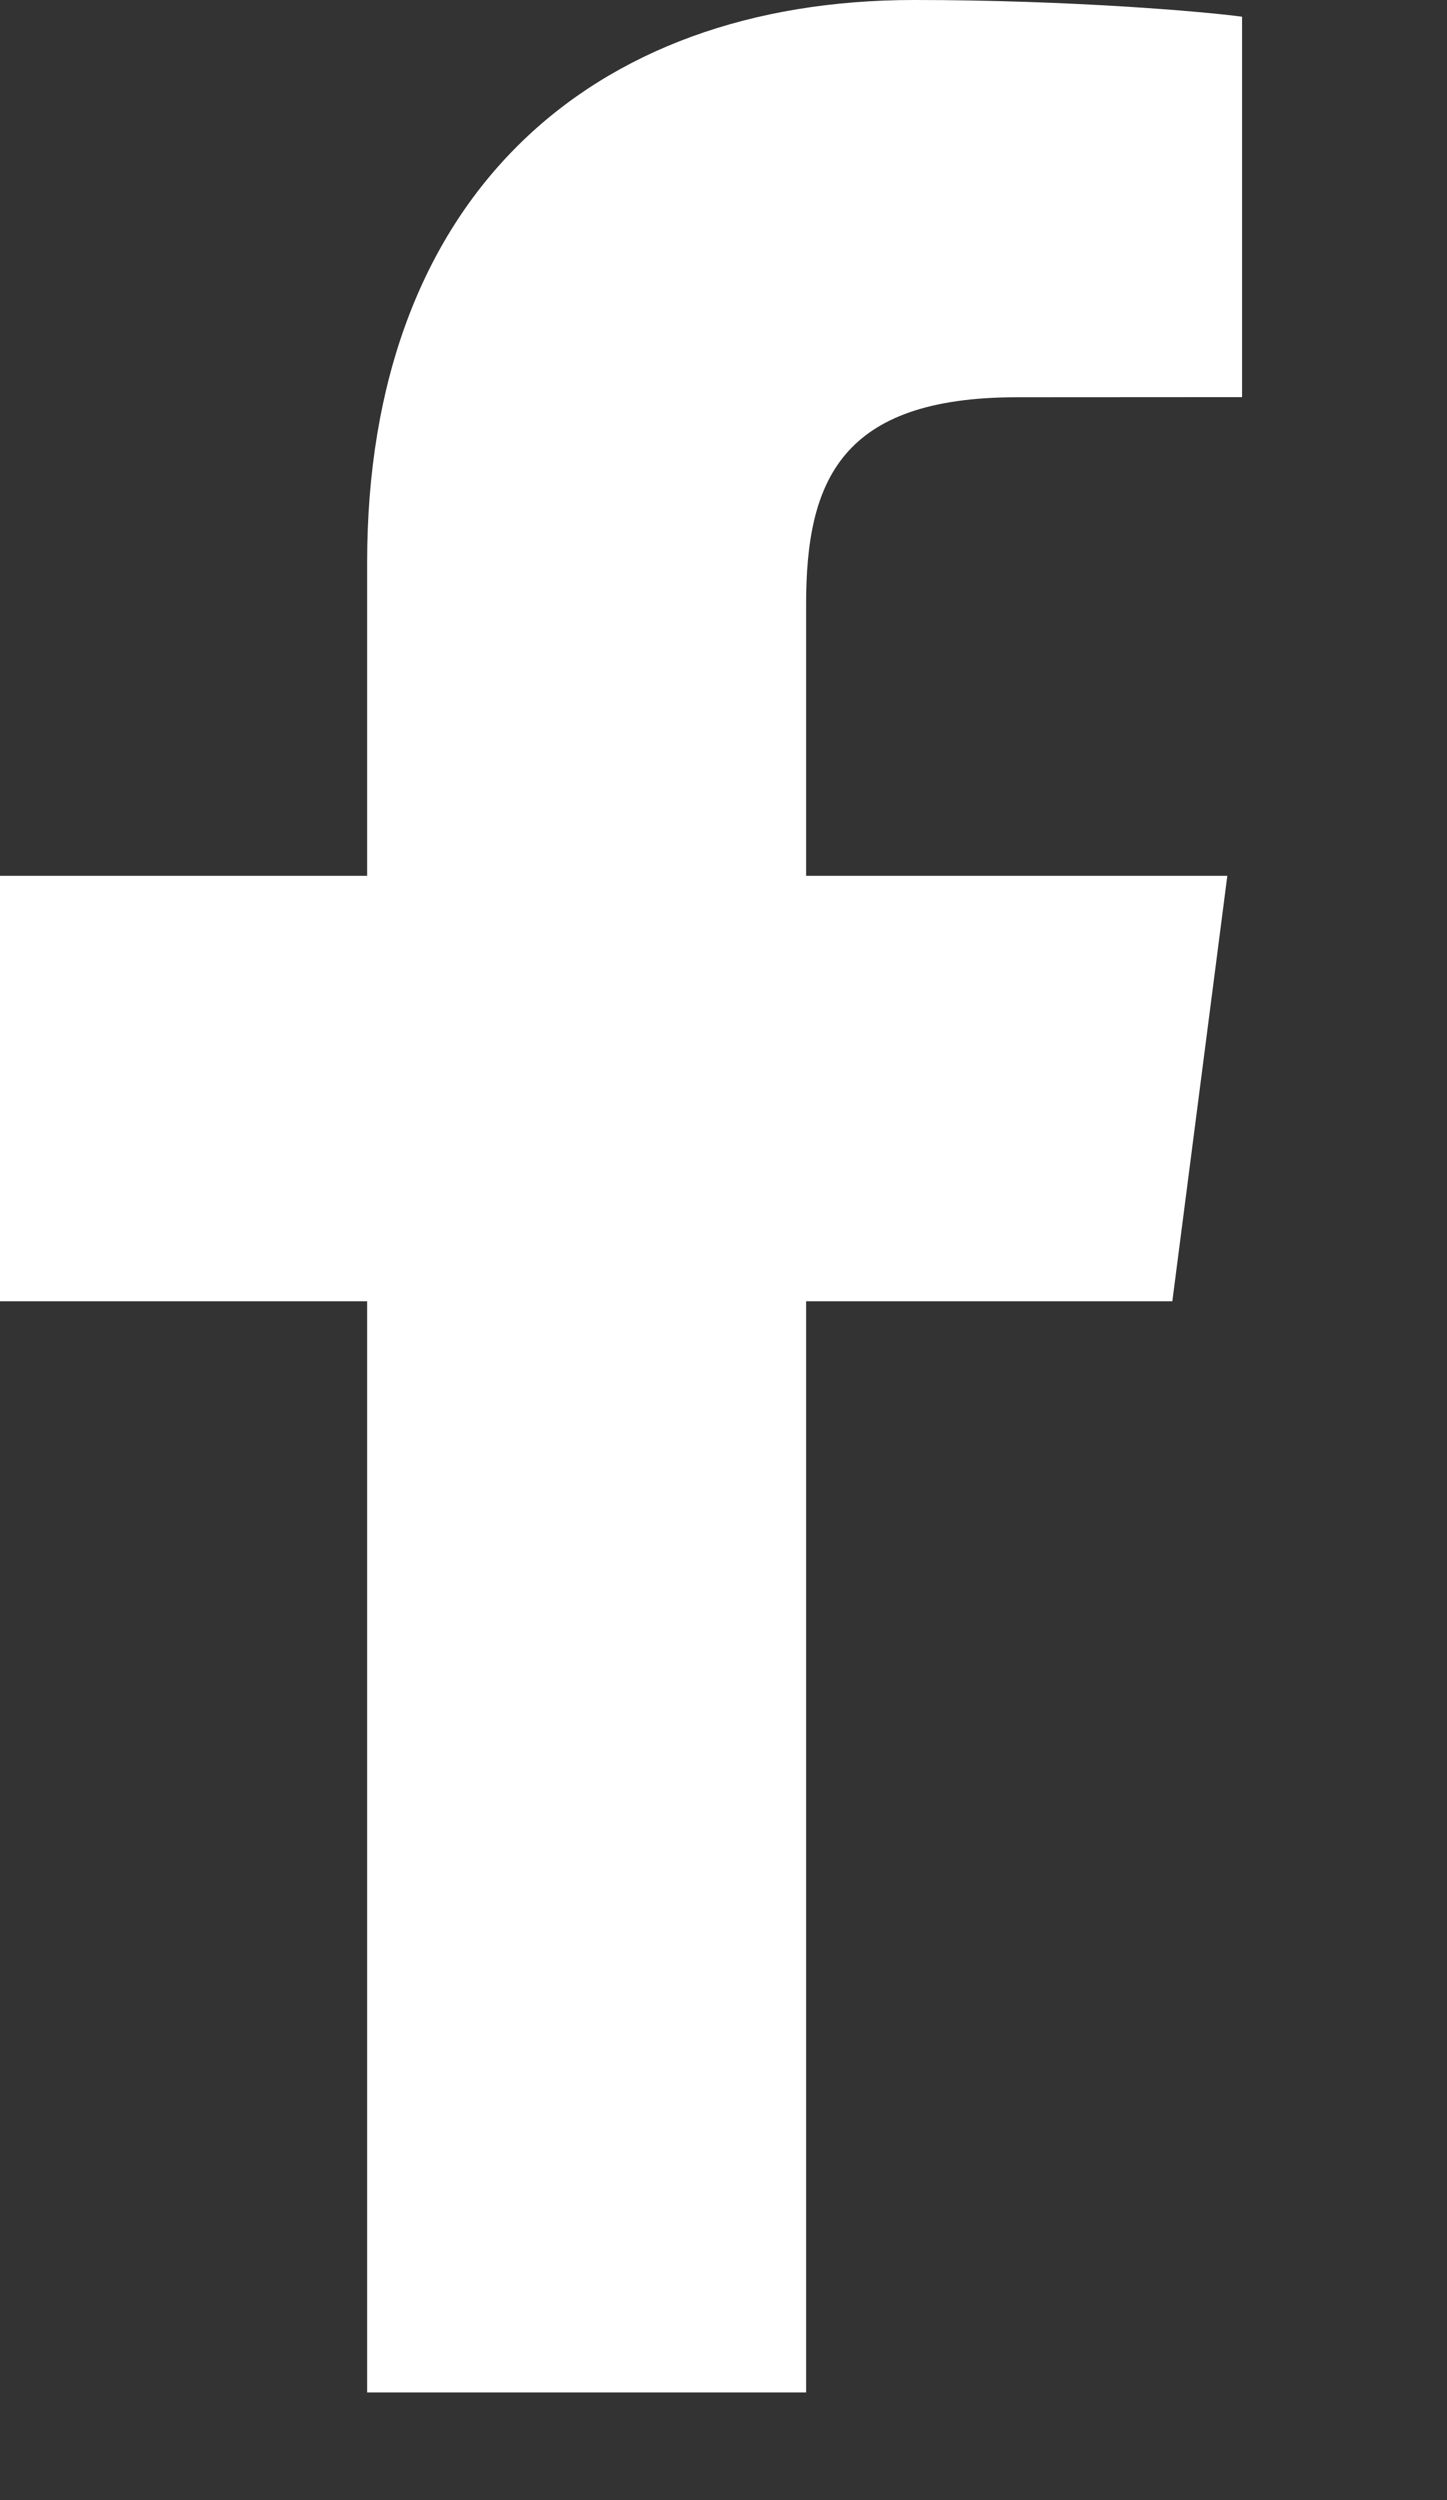 <?xml version="1.0" encoding="UTF-8"?>
<svg width="11px" height="19px" viewBox="0 0 11 19" version="1.1" xmlns="http://www.w3.org/2000/svg" xmlns:xlink="http://www.w3.org/1999/xlink">
    <rect x="0" y="0" width="11" height="19" fill="#333333" stroke="none"/>
    <title>Group 5</title>
    <g id="Desktop" stroke="none" stroke-width="1" fill="none" fill-rule="evenodd">
        <g id="Default-Player---Chat---Login-Modal" transform="translate(-641, -295)" fill="#FFFFFF">
            <g id="Group-14" transform="translate(507, 175)">
                <g id="Group-32" transform="translate(66, 104)">
                    <g id="Group-7">
                        <g id="Group-20" transform="translate(68, 16)">
                            <g id="Group-5" transform="translate(-0, -0)">
                                <path d="M9.442,3.018 L7.731,3.019 C6.389,3.019 6.128,3.657 6.128,4.592 L6.128,6.656 L9.33,6.656 L8.912,9.889 L6.128,9.889 L6.128,18.182 L2.791,18.182 L2.791,9.889 L0,9.889 L0,6.656 L2.791,6.656 L2.791,4.273 C2.791,1.506 4.481,0 6.948,0 C8.13,0 9.145,0.087 9.442,0.127 L9.442,3.018 Z" id="Path"></path>
                            </g>
                        </g>
                    </g>
                </g>
            </g>
        </g>
    </g>
</svg>